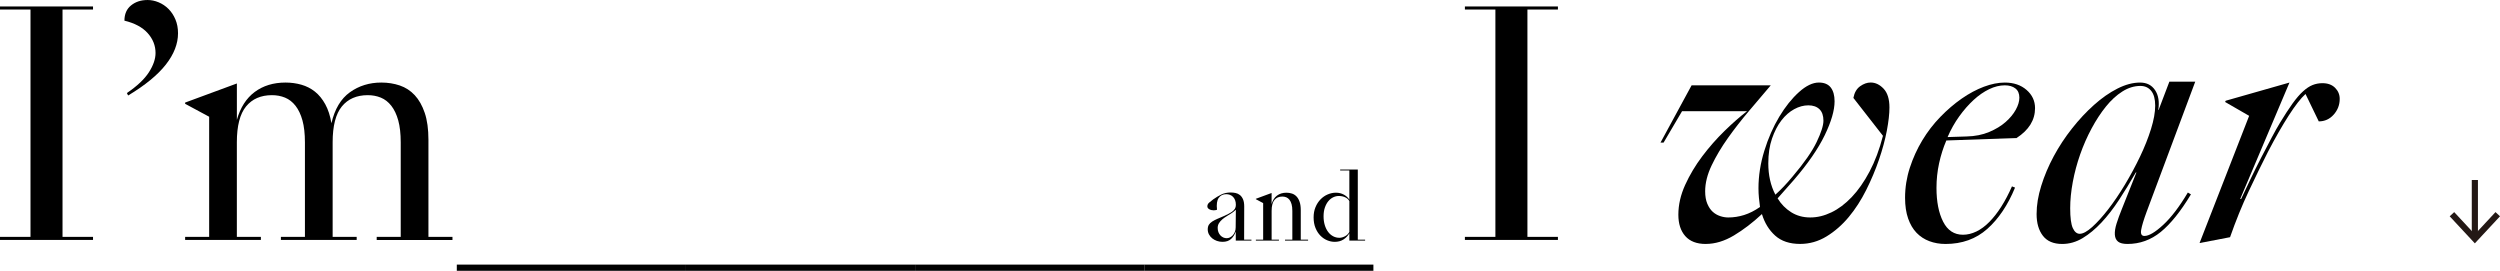<?xml version="1.0" encoding="UTF-8"?><svg id="_이어_2" xmlns="http://www.w3.org/2000/svg" viewBox="0 0 1913.24 207.26"><defs><style>.cls-1{fill:#231815;}</style></defs><g id="_이어_1-2"><g><g><path d="M71.19,183.64H0v-2.36H23.34V7.31H0v-2.36H71.19v2.36h-23.34V181.28h23.34v2.36Z"/><path d="M112.91,0c2.83,0,5.66,.59,8.49,1.77,2.83,1.18,5.34,2.87,7.54,5.07,2.2,2.2,3.97,4.87,5.3,8.02,1.33,3.15,2,6.68,2,10.61,0,8.02-3.1,15.99-9.31,23.93-6.21,7.94-15.83,15.83-28.88,23.69l-.94-1.89c7.86-5.34,13.47-10.65,16.85-15.91,3.38-5.26,5.07-10.17,5.07-14.73,0-5.66-2-10.73-6.01-15.2-4.01-4.48-9.94-7.66-17.8-9.55,0-5.03,1.69-8.92,5.07-11.67,3.38-2.75,7.58-4.13,12.61-4.13Z"/><path d="M199.67,183.64h-57.99v-2.36h18.39V89.34l-18.39-9.9v-.94l39.6-14.62v27.82c2.67-9.43,7.23-16.54,13.67-21.33,6.44-4.79,14.3-7.19,23.57-7.19,4.24,0,8.29,.55,12.14,1.65,3.85,1.1,7.31,2.87,10.37,5.3,3.06,2.44,5.69,5.66,7.9,9.67,2.2,4.01,3.77,8.84,4.71,14.5,2.51-10.84,7.23-18.74,14.14-23.69,6.91-4.95,14.93-7.43,24.04-7.43,5.03,0,9.74,.75,14.14,2.24,4.4,1.5,8.21,3.97,11.43,7.43,3.22,3.46,5.78,7.98,7.66,13.55,1.89,5.58,2.83,12.46,2.83,20.63v74.26h18.39v2.36h-57.99v-2.36h18.39V108.91c0-6.6-.63-12.18-1.89-16.74-1.26-4.56-3.03-8.29-5.3-11.2-2.28-2.91-4.95-4.99-8.02-6.25-3.06-1.26-6.41-1.89-10.02-1.89-8.49,0-15.09,2.87-19.8,8.6-4.71,5.74-7.07,14.89-7.07,27.46v72.37h18.39v2.36h-57.99v-2.36h18.39V108.91c0-6.6-.63-12.18-1.89-16.74-1.26-4.56-3.03-8.29-5.3-11.2-2.28-2.91-4.95-4.99-8.02-6.25-3.06-1.26-6.41-1.89-10.02-1.89-8.49,0-15.09,2.87-19.8,8.6-4.71,5.74-7.07,14.89-7.07,27.46v72.37h18.39v2.36Z"/><path d="M349.59,202.5h175.37v4.77h-175.37v-4.77Z"/><path d="M524.96,202.5h175.37v4.77h-175.37v-4.77Z"/><path d="M700.32,202.5h175.37v4.77h-175.37v-4.77Z"/><path d="M875.69,202.5h175.37v4.77h-175.37v-4.77Z"/><path d="M935.62,185.08c-1.53,0-2.98-.24-4.34-.72s-2.56-1.14-3.59-1.97c-1.03-.84-1.85-1.84-2.48-3.01-.62-1.17-.93-2.45-.93-3.84s.29-2.61,.86-3.52c.57-.91,1.41-1.72,2.51-2.44,1.1-.72,2.43-1.41,3.98-2.08,1.55-.67,3.34-1.44,5.35-2.3,2.34-1.05,4.28-2.08,5.81-3.09,1-.72,1.76-1.49,2.26-2.33,.5-.84,.75-1.83,.75-2.98,0-1.44-.2-2.67-.61-3.7-.41-1.03-.96-1.88-1.65-2.55-.69-.67-1.48-1.16-2.37-1.47-.89-.31-1.78-.47-2.69-.47-2.54,0-4.47,.95-5.81,2.84-1.34,1.89-1.77,4.92-1.29,9.08-.86,.29-1.7,.43-2.51,.43-1.29,0-2.43-.27-3.41-.83-.98-.55-1.47-1.28-1.47-2.19,0-1.1,.44-2.05,1.33-2.83,.88-.79,1.95-1.64,3.19-2.55,2.01-1.44,4.07-2.67,6.17-3.7,2.1-1.03,4.47-1.54,7.11-1.54,1.29,0,2.56,.13,3.8,.39,1.24,.26,2.36,.79,3.34,1.58,.98,.79,1.77,1.88,2.37,3.27,.6,1.39,.9,3.21,.9,5.45l-.07,25.41h5.6v.72h-11.99v-6.96c-.81,2.34-2.02,4.25-3.62,5.71-1.6,1.46-3.77,2.19-6.49,2.19Zm3.23-2.8c.81,0,1.61-.19,2.4-.57,.79-.38,1.51-.92,2.15-1.61,.65-.69,1.18-1.55,1.61-2.58,.43-1.03,.65-2.19,.65-3.48l.14-13.56c-.91,.91-2.01,1.79-3.3,2.66-1.15,.77-2.34,1.52-3.59,2.26-1.24,.74-2.39,1.56-3.44,2.44-1.05,.89-1.91,1.87-2.58,2.94-.67,1.08-1,2.29-1,3.62,0,1.24,.19,2.35,.57,3.3,.38,.96,.9,1.78,1.54,2.48,.65,.69,1.39,1.22,2.22,1.58,.84,.36,1.71,.54,2.62,.54Z"/><path d="M961.09,183.43h5.6v-27.99l-5.6-3.01v-.29l12.06-4.45v8.47c.81-2.87,2.2-5.03,4.16-6.49,1.96-1.46,4.35-2.19,7.18-2.19,1.53,0,2.97,.23,4.31,.68,1.34,.46,2.5,1.21,3.48,2.26,.98,1.05,1.76,2.43,2.33,4.13,.57,1.7,.86,3.79,.86,6.28v22.61h5.6v.72h-17.65v-.72h5.6v-22.03c0-2.01-.19-3.71-.57-5.1-.38-1.39-.92-2.52-1.61-3.41-.69-.88-1.51-1.52-2.44-1.9-.93-.38-1.95-.57-3.05-.57-2.58,0-4.59,.87-6.03,2.62-1.44,1.75-2.15,4.53-2.15,8.36v22.03h5.6v.72h-17.66v-.72Z"/><path d="M1021.45,185.08c-1.91,0-3.83-.39-5.74-1.18-1.91-.79-3.65-1.97-5.2-3.55-1.56-1.58-2.81-3.54-3.77-5.89-.96-2.34-1.44-5.05-1.44-8.11,0-2.87,.48-5.47,1.44-7.79,.96-2.32,2.24-4.31,3.84-5.96,1.6-1.65,3.43-2.92,5.49-3.8,2.06-.88,4.16-1.33,6.32-1.33s4.28,.5,6.1,1.51c1.82,1,3.2,2.3,4.16,3.88v-22.39h-7.03v-.72h13.49v53.68h5.6v.72h-12.06v-5.6c-1.15,1.96-2.66,3.54-4.52,4.74-1.87,1.2-4.09,1.79-6.67,1.79Zm3.59-3.09c1.39,0,2.83-.41,4.34-1.22,1.51-.81,2.6-1.91,3.27-3.3v-23.54c-.62-1.24-1.66-2.21-3.12-2.91-1.46-.69-3.1-1.04-4.92-1.04-1.44,0-2.85,.32-4.23,.97-1.39,.65-2.63,1.61-3.73,2.91-1.1,1.29-2,2.92-2.69,4.88-.69,1.96-1.04,4.23-1.04,6.82,0,2.44,.31,4.68,.93,6.71,.62,2.03,1.47,3.77,2.55,5.2,1.08,1.44,2.36,2.55,3.84,3.34,1.48,.79,3.09,1.18,4.81,1.18Z"/><path d="M1192.27,183.64h-71.19v-2.36h23.34V7.31h-23.34v-2.36h71.19v2.36h-23.34V181.28h23.34v2.36Z"/><path d="M1305.42,186.7c-6.92,0-12.14-2-15.68-6.01-3.54-4.01-5.3-9.47-5.3-16.38,0-7.54,1.73-15.12,5.19-22.75,3.46-7.62,7.82-14.93,13.08-21.92,5.26-6.99,10.96-13.47,17.09-19.45,6.13-5.97,11.86-11,17.21-15.09h-49.74l-14.14,24.04h-2.36l23.81-43.85h60.58c-5.19,6.13-10.69,12.61-16.5,19.45-5.82,6.84-11.24,13.79-16.27,20.86-5.03,7.07-9.19,14.07-12.49,20.98-3.3,6.92-4.95,13.52-4.95,19.8,0,3.77,.55,6.95,1.65,9.55,1.1,2.59,2.48,4.64,4.13,6.13,1.65,1.5,3.54,2.59,5.66,3.3,2.12,.71,4.2,1.06,6.25,1.06,4.08,0,8.13-.63,12.14-1.89,4.01-1.26,8.05-3.3,12.14-6.13-.32-2.2-.59-4.52-.82-6.95-.24-2.44-.35-4.91-.35-7.43,0-9.43,1.49-18.98,4.48-28.64,2.98-9.67,6.8-18.35,11.43-26.05,4.63-7.7,9.67-13.99,15.09-18.86,5.42-4.87,10.49-7.31,15.21-7.31,4.08,0,7.11,1.26,9.08,3.77,1.96,2.52,2.95,6.05,2.95,10.61,0,6.92-2.52,15.56-7.54,25.93-5.03,10.37-12.89,21.77-23.57,34.18l-12.49,14.14c2.67,4.4,6.13,7.94,10.37,10.61,4.24,2.67,9.11,4.01,14.62,4.01s10.73-1.3,16.15-3.89c5.42-2.59,10.61-6.48,15.56-11.67,4.95-5.19,9.51-11.71,13.67-19.57,4.16-7.86,7.58-16.97,10.25-27.35l-22.63-29c.78-4.08,2.51-7.07,5.19-8.96,2.67-1.89,5.34-2.83,8.02-2.83,3.61,0,6.91,1.57,9.9,4.71,2.98,3.15,4.48,7.94,4.48,14.38,0,4.87-.67,10.81-2,17.8-1.34,6.99-3.34,14.38-6.01,22.16-2.67,7.78-5.93,15.52-9.78,23.22-3.85,7.7-8.29,14.58-13.32,20.63-5.03,6.05-10.69,11-16.97,14.85-6.29,3.85-13.05,5.78-20.27,5.78-8.02,0-14.38-2.12-19.09-6.36s-8.1-9.74-10.14-16.5c-7.07,6.6-14.23,12.06-21.45,16.38-7.23,4.32-14.38,6.48-21.45,6.48Zm47.85-61.76c0,9.12,1.8,17.13,5.42,24.04,4.24-3.77,8.64-8.41,13.2-13.91,8.8-10.37,14.93-19.17,18.39-26.4,3.46-7.23,5.19-12.65,5.19-16.27,0-3.93-1.02-6.87-3.06-8.84-2.04-1.96-4.87-2.95-8.49-2.95s-7.23,.98-10.84,2.95c-3.62,1.97-6.88,4.83-9.78,8.6-2.91,3.77-5.3,8.41-7.19,13.91-1.89,5.5-2.83,11.79-2.83,18.86Z"/><path d="M1488.82,186.7c-4.4,0-8.49-.71-12.26-2.12-3.77-1.41-7.04-3.54-9.78-6.36-2.75-2.83-4.91-6.48-6.48-10.96-1.57-4.48-2.36-9.78-2.36-15.91,0-7.86,1.22-15.52,3.65-22.98,2.43-7.46,5.62-14.46,9.55-20.98,3.93-6.52,8.52-12.49,13.79-17.92,5.26-5.42,10.73-10.1,16.38-14.03,5.66-3.93,11.32-6.95,16.97-9.08,5.66-2.12,11-3.18,16.03-3.18,6.76,0,12.3,1.89,16.62,5.66,4.32,3.77,6.48,8.41,6.48,13.91,0,9.12-4.71,16.74-14.14,22.87l-53.75,1.89c-2.36,5.5-4.21,11.32-5.54,17.44-1.34,6.13-2,12.42-2,18.86,0,10.53,1.69,19.14,5.07,25.81,3.38,6.68,8.45,10.02,15.21,10.02s13.83-3.3,20.27-9.9c6.44-6.6,12.18-15.64,17.21-27.11l2.36,.94c-5.5,13.36-12.57,23.89-21.22,31.59-8.65,7.7-19.33,11.55-32.06,11.55Zm45.5-121.4c-3.93,0-7.94,.98-12.02,2.95-4.09,1.97-8.06,4.71-11.9,8.25-3.85,3.54-7.51,7.7-10.96,12.49-3.46,4.8-6.45,10.1-8.96,15.91l14.62-.47c6.44-.15,12.18-1.3,17.21-3.42,5.03-2.12,9.23-4.67,12.61-7.66,3.38-2.98,5.97-6.13,7.78-9.43,1.81-3.3,2.71-6.36,2.71-9.19,0-3.14-1.02-5.5-3.06-7.07-2.04-1.57-4.71-2.36-8.02-2.36Z"/><path d="M1578.16,186.7c-6.6,0-11.51-2.08-14.73-6.25-3.22-4.16-4.83-9.7-4.83-16.62s1.18-13.95,3.54-21.57c2.36-7.62,5.54-15.16,9.55-22.63,4.01-7.46,8.68-14.58,14.03-21.33,5.34-6.76,10.96-12.77,16.85-18.03,5.89-5.26,11.86-9.43,17.92-12.49,6.05-3.06,11.82-4.6,17.33-4.6,5.03,0,8.84,1.93,11.43,5.78,2.59,3.85,3.42,8.92,2.48,15.21h.24l8.25-21.69h19.8l-37.25,99.72c-2.2,5.97-3.58,10.53-4.13,13.67-.55,3.15,.27,4.71,2.48,4.71,3.46,0,8.25-2.83,14.38-8.49,6.13-5.66,12.41-13.91,18.86-24.75l2.36,1.41c-7.86,13.05-15.56,22.63-23.1,28.76-7.54,6.13-16.03,9.19-25.46,9.19-3.3,0-5.7-.59-7.19-1.77-1.5-1.18-2.32-2.95-2.48-5.3-.16-2.36,.27-5.19,1.3-8.49,1.02-3.3,2.39-7.07,4.12-11.31l11.08-27.82h-.47c-4.24,7.39-8.53,14.38-12.85,20.98-4.32,6.6-8.8,12.38-13.44,17.33-4.64,4.95-9.43,8.92-14.38,11.9-4.95,2.98-10.18,4.48-15.68,4.48Zm13.44-7.78c2.51,0,5.69-1.73,9.55-5.19,3.85-3.46,7.93-7.97,12.26-13.55,4.32-5.58,8.6-11.9,12.85-18.98,4.24-7.07,8.09-14.22,11.55-21.45,3.46-7.23,6.25-14.26,8.37-21.1s3.18-12.77,3.18-17.8-1.02-8.8-3.06-11.32c-2.04-2.51-4.8-3.77-8.25-3.77-4.71,0-9.31,1.41-13.79,4.24-4.48,2.83-8.69,6.68-12.61,11.55-3.93,4.87-7.58,10.45-10.96,16.74-3.38,6.29-6.29,12.89-8.72,19.8-2.44,6.92-4.32,13.95-5.66,21.1-1.34,7.15-2,13.87-2,20.16,0,7.23,.67,12.3,2,15.21,1.33,2.91,3.1,4.36,5.3,4.36Z"/><path d="M1721.25,88.64l-18.39-10.61,.47-.94,48.8-13.91-37.72,89.11h.71c2.04-4.4,4.4-9.39,7.07-14.97,2.67-5.58,5.42-11.12,8.25-16.62,2.83-5.5,5.5-10.61,8.02-15.32,2.51-4.71,4.63-8.49,6.36-11.32,3.61-5.97,6.84-10.92,9.67-14.85,2.83-3.93,5.5-7.03,8.02-9.31,2.51-2.28,4.95-3.89,7.31-4.83,2.36-.94,4.87-1.41,7.54-1.41,4.08,0,7.31,1.18,9.67,3.54s3.54,5.19,3.54,8.49c0,4.56-1.53,8.57-4.6,12.02-3.06,3.46-6.88,5.19-11.43,5.19l-10.14-20.98c-3.62,3.3-7.9,8.8-12.85,16.5-4.95,7.7-10.25,16.97-15.91,27.82-4.71,9.27-9.63,19.33-14.73,30.17-5.11,10.84-9.86,22.55-14.26,35.12l-23.34,4.48,37.95-97.36Z"/></g><g><rect class="cls-1" x="1891.64" y="137.75" width="4.71" height="43.38"/><polygon class="cls-1" points="1874.74 165.53 1878.19 162.32 1893.99 179.32 1909.8 162.32 1913.24 165.53 1893.99 186.23 1874.74 165.53"/></g></g></g></svg>
